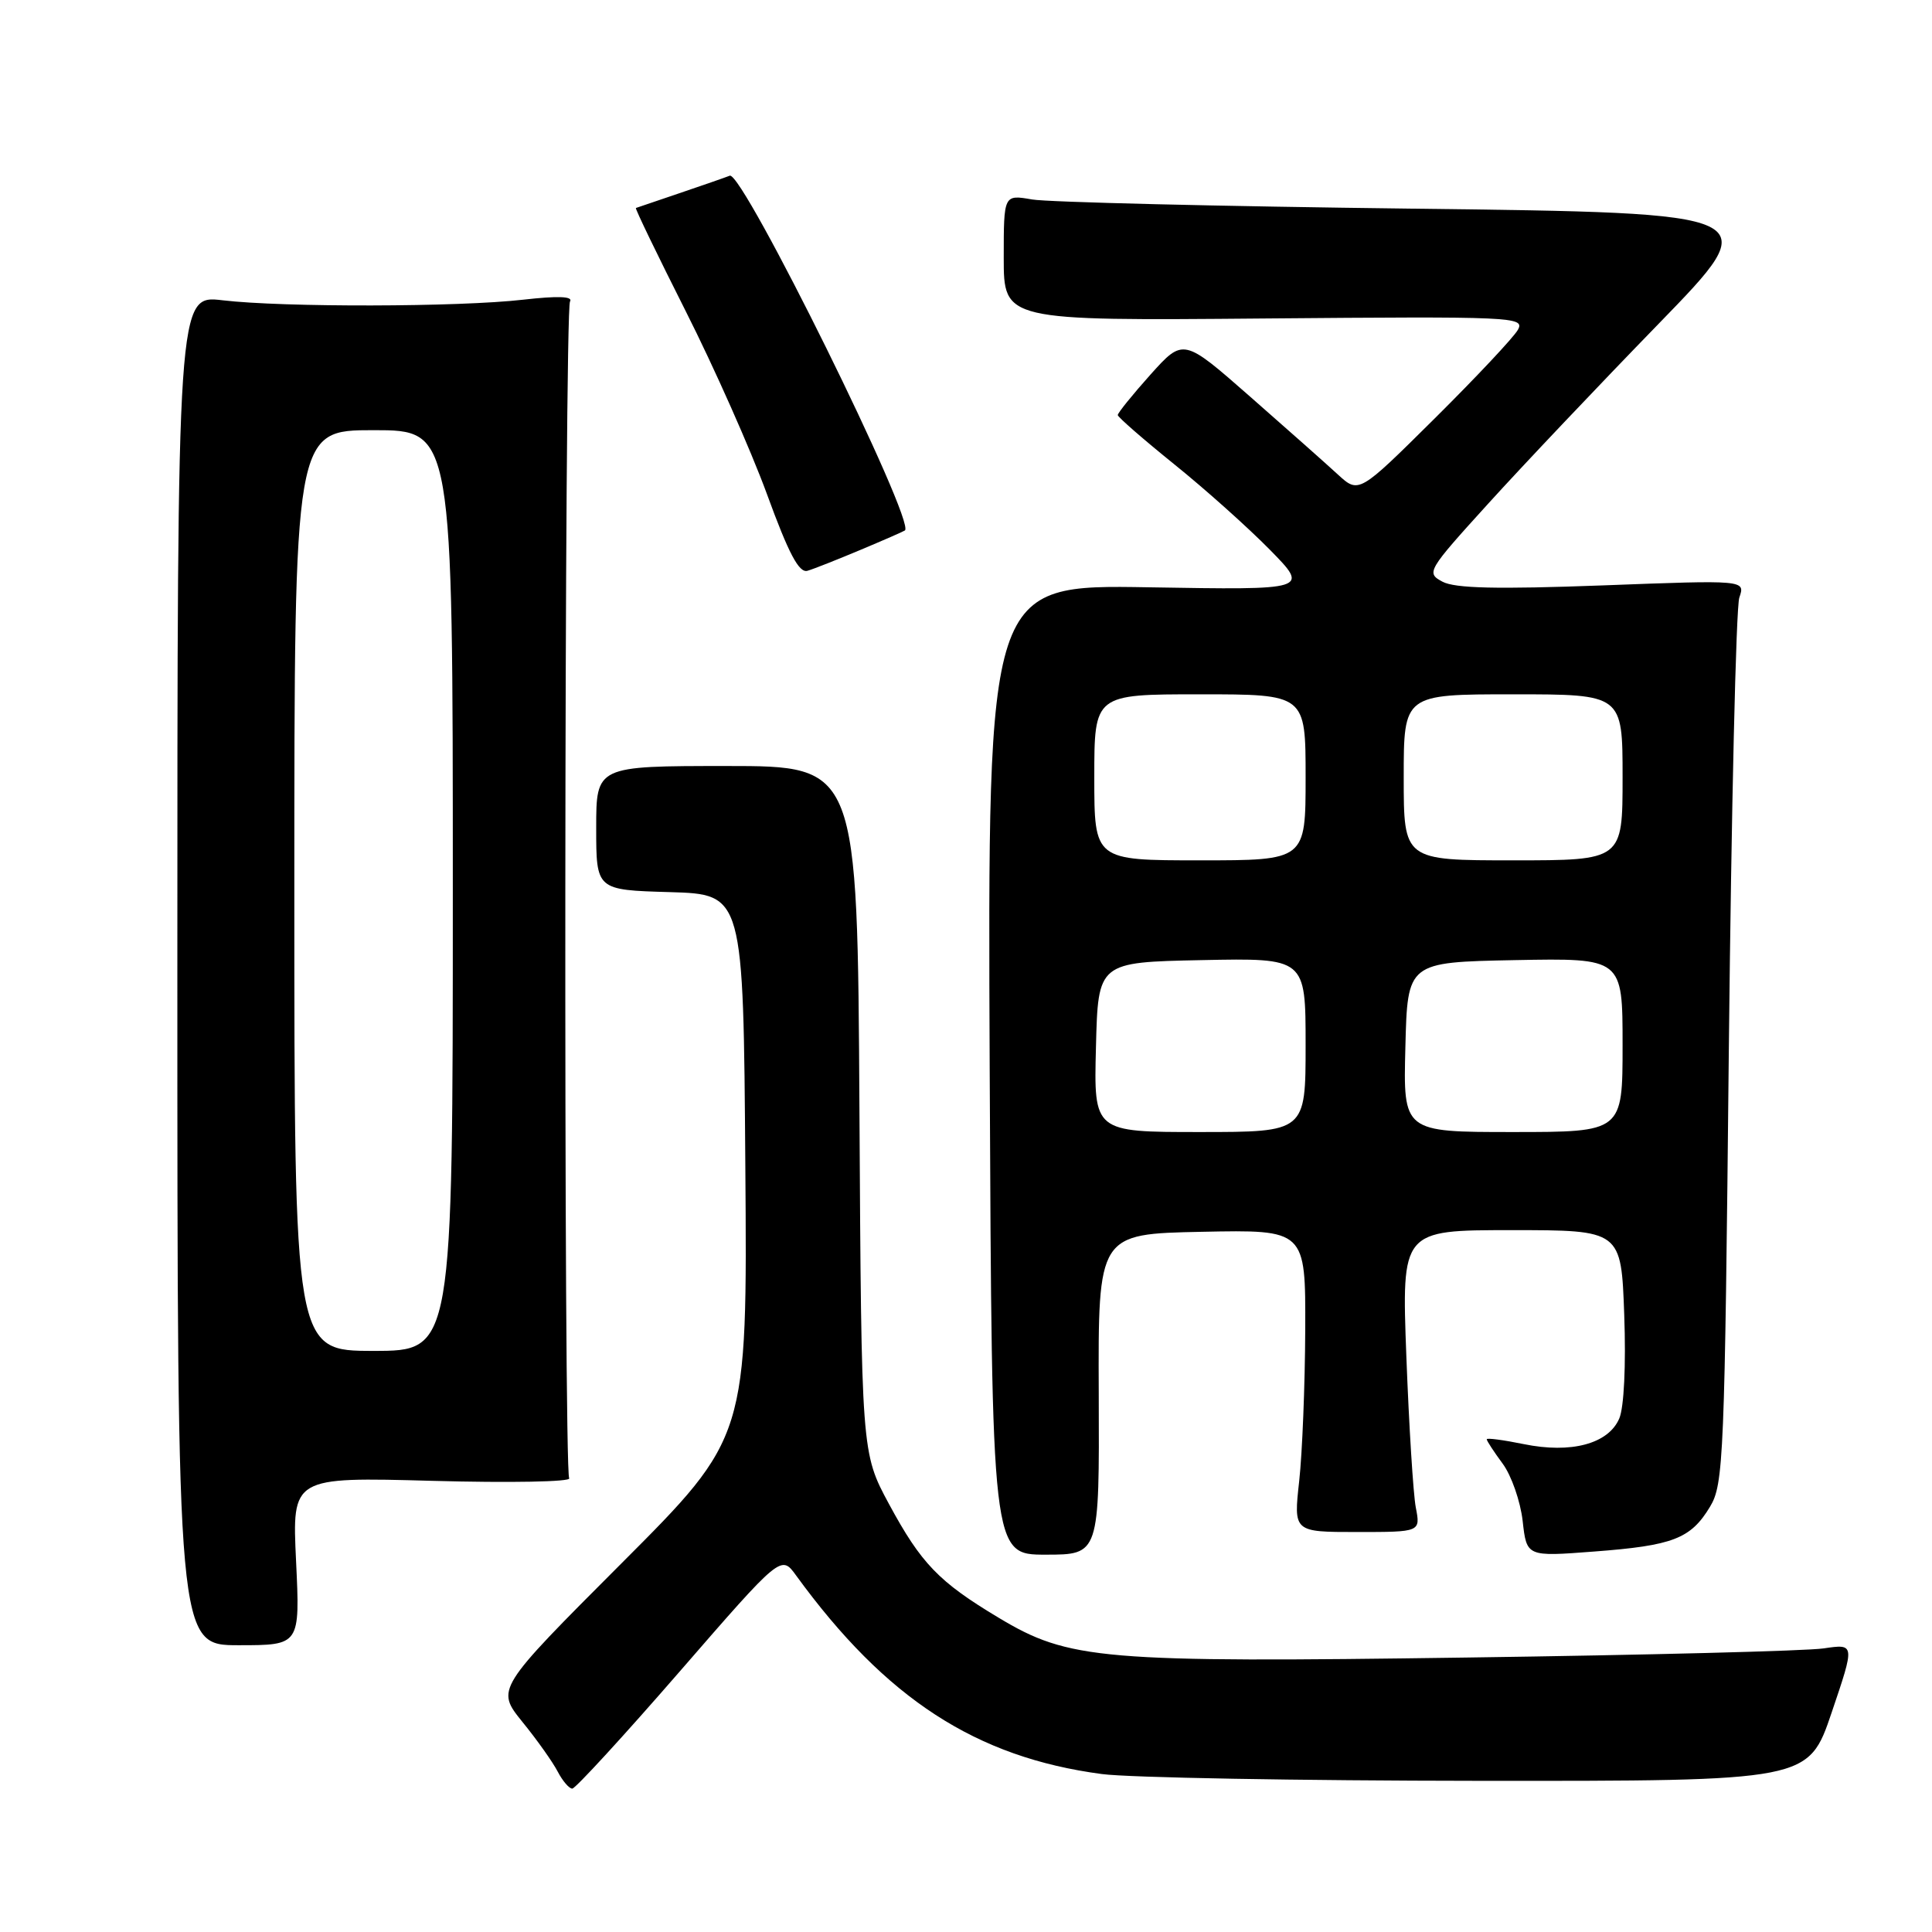 <?xml version="1.0" encoding="UTF-8" standalone="no"?>
<!DOCTYPE svg PUBLIC "-//W3C//DTD SVG 1.1//EN" "http://www.w3.org/Graphics/SVG/1.1/DTD/svg11.dtd" >
<svg xmlns="http://www.w3.org/2000/svg" xmlns:xlink="http://www.w3.org/1999/xlink" version="1.1" viewBox="0 0 256 256">
 <g >
 <path fill="currentColor"
d=" M 90.04 221.51 C 103.50 206.01 103.50 206.01 105.49 208.76 C 117.38 225.10 129.32 232.86 146.00 235.07 C 149.57 235.55 172.10 235.95 196.06 235.97 C 239.63 236.00 239.63 236.00 242.71 226.90 C 245.79 217.81 245.79 217.81 241.65 218.42 C 239.37 218.76 218.16 219.30 194.52 219.63 C 145.83 220.32 141.65 219.96 132.31 214.35 C 124.39 209.60 122.06 207.18 117.79 199.28 C 114.14 192.50 114.14 192.50 113.88 147.00 C 113.62 101.50 113.62 101.50 96.31 101.50 C 79.00 101.50 79.00 101.50 79.00 109.71 C 79.00 117.93 79.00 117.93 88.75 118.21 C 98.50 118.50 98.50 118.50 98.76 154.48 C 99.03 190.45 99.03 190.45 82.37 207.13 C 65.71 223.81 65.71 223.81 69.22 228.16 C 71.16 230.54 73.26 233.51 73.90 234.75 C 74.55 235.99 75.41 237.00 75.83 237.00 C 76.24 237.00 82.64 230.03 90.04 221.51 Z  M 39.23 206.85 C 38.70 195.71 38.70 195.71 57.33 196.22 C 67.57 196.50 75.71 196.35 75.42 195.88 C 74.67 194.66 74.77 41.17 75.53 39.95 C 75.96 39.26 73.92 39.19 69.33 39.71 C 60.83 40.69 37.52 40.74 29.50 39.79 C 23.50 39.08 23.50 39.08 23.50 128.54 C 23.50 218.00 23.50 218.00 31.63 218.00 C 39.76 218.00 39.76 218.00 39.23 206.85 Z  M 145.59 184.75 C 145.50 163.50 145.50 163.50 159.25 163.22 C 173.00 162.94 173.00 162.94 172.95 176.22 C 172.92 183.52 172.56 192.54 172.15 196.25 C 171.40 203.00 171.40 203.00 179.81 203.00 C 188.23 203.00 188.23 203.00 187.60 199.75 C 187.26 197.96 186.70 188.96 186.35 179.75 C 185.72 163.00 185.72 163.00 200.27 163.00 C 214.82 163.00 214.82 163.00 215.22 174.25 C 215.46 180.90 215.19 186.51 214.56 187.96 C 213.12 191.32 208.18 192.64 201.89 191.35 C 199.20 190.80 197.00 190.51 197.00 190.71 C 197.00 190.92 197.95 192.37 199.11 193.94 C 200.27 195.51 201.46 198.92 201.76 201.53 C 202.29 206.27 202.29 206.27 211.18 205.59 C 221.68 204.80 224.02 203.90 226.58 199.66 C 228.39 196.68 228.53 193.30 229.08 139.00 C 229.41 107.38 230.03 80.45 230.47 79.18 C 231.27 76.85 231.27 76.85 212.33 77.57 C 198.32 78.09 192.80 77.96 191.14 77.08 C 188.95 75.91 189.11 75.64 197.20 66.73 C 201.76 61.70 211.92 50.98 219.78 42.90 C 234.05 28.22 234.05 28.22 187.28 27.65 C 161.55 27.34 138.81 26.79 136.75 26.43 C 133.00 25.78 133.00 25.78 133.00 34.14 C 133.00 42.50 133.00 42.50 167.56 42.20 C 200.59 41.92 202.08 41.98 201.13 43.70 C 200.58 44.69 195.61 49.98 190.09 55.46 C 180.05 65.42 180.05 65.42 177.27 62.87 C 175.75 61.47 170.52 56.83 165.65 52.56 C 156.80 44.79 156.80 44.79 152.44 49.64 C 150.05 52.31 148.10 54.73 148.11 55.00 C 148.12 55.27 151.48 58.20 155.57 61.50 C 159.67 64.80 165.37 69.90 168.26 72.84 C 173.50 78.18 173.50 78.18 152.18 77.82 C 130.86 77.46 130.86 77.46 131.14 141.73 C 131.43 206.00 131.43 206.00 138.55 206.00 C 145.67 206.00 145.67 206.00 145.59 184.75 Z  M 114.00 72.87 C 117.03 71.60 119.68 70.44 119.90 70.29 C 121.43 69.28 98.40 22.63 96.70 23.28 C 96.04 23.54 93.03 24.58 90.00 25.61 C 86.97 26.63 84.39 27.51 84.26 27.56 C 84.12 27.61 87.10 33.77 90.87 41.25 C 94.64 48.72 99.48 59.62 101.62 65.46 C 104.51 73.38 105.88 75.97 107.00 75.63 C 107.83 75.39 110.97 74.14 114.00 72.87 Z  M 39.00 118.00 C 39.00 57.00 39.00 57.00 49.50 57.00 C 60.00 57.00 60.00 57.00 60.00 118.00 C 60.00 179.00 60.00 179.00 49.50 179.00 C 39.00 179.00 39.00 179.00 39.00 118.00 Z  M 145.22 138.75 C 145.50 127.50 145.50 127.50 159.25 127.22 C 173.00 126.94 173.00 126.94 173.00 138.47 C 173.00 150.00 173.00 150.00 158.97 150.00 C 144.93 150.00 144.93 150.00 145.22 138.75 Z  M 186.22 138.75 C 186.50 127.50 186.50 127.50 200.75 127.22 C 215.00 126.95 215.00 126.95 215.00 138.47 C 215.00 150.00 215.00 150.00 200.47 150.00 C 185.93 150.00 185.93 150.00 186.22 138.75 Z  M 145.00 103.00 C 145.00 92.00 145.00 92.00 159.00 92.00 C 173.00 92.00 173.00 92.00 173.00 103.00 C 173.00 114.00 173.00 114.00 159.00 114.00 C 145.00 114.00 145.00 114.00 145.00 103.00 Z  M 186.00 103.00 C 186.00 92.00 186.00 92.00 200.50 92.00 C 215.00 92.00 215.00 92.00 215.00 103.00 C 215.00 114.00 215.00 114.00 200.50 114.00 C 186.00 114.00 186.00 114.00 186.00 103.00 Z "/>
</g>
</svg>